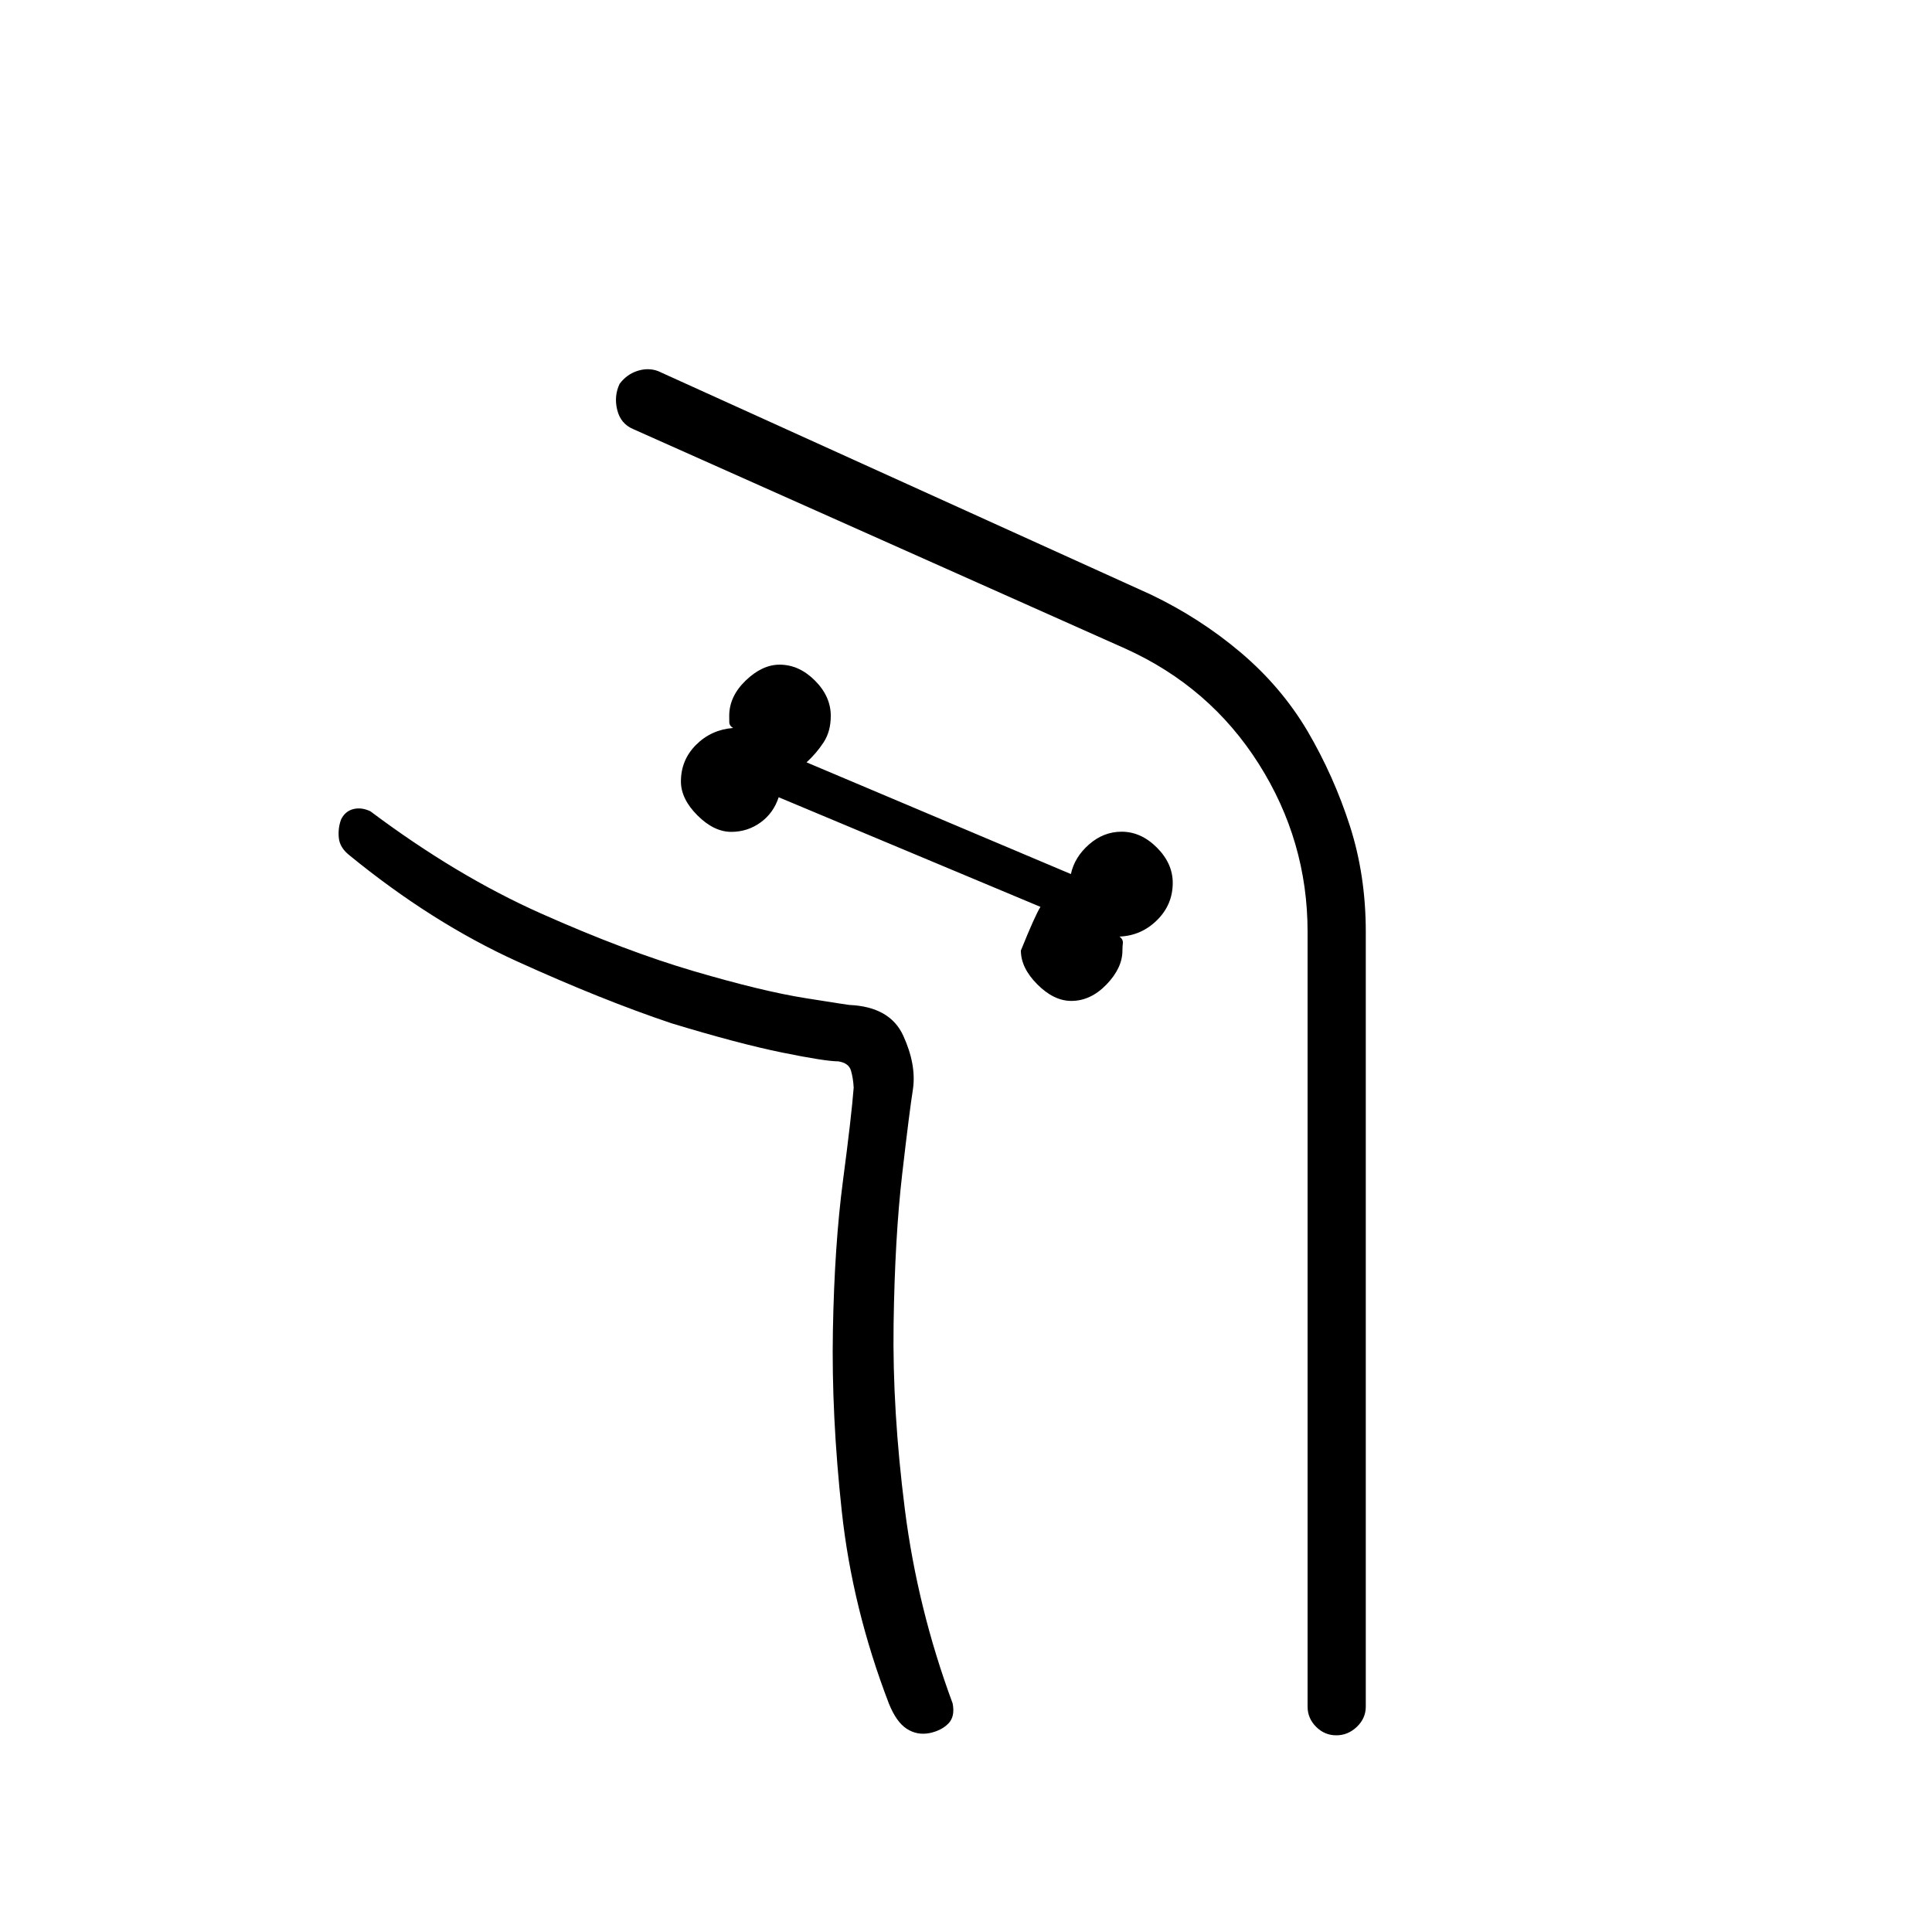 <svg xmlns="http://www.w3.org/2000/svg" height="20" viewBox="0 -960 960 960" width="20"><path d="M532.31-462.65q9.65 0 17.54-8.2 7.88-8.19 7.88-16.84 0-1.81.21-3.64.21-1.82-1.63-3.29 10.84-.46 18.63-8.17 7.79-7.71 7.79-18.52 0-9.65-7.88-17.54-7.89-7.88-17.54-7.88-8.93 0-16.14 6.29-7.21 6.29-9.05 14.75l-131.35-55.5q4.81-4.39 8.42-9.85 3.62-5.46 3.62-13.27 0-9.65-7.89-17.54-7.88-7.88-17.54-7.88-8.65 0-16.84 7.88-8.19 7.89-8.19 17.54 0 1.31.03 3.14.04 1.82 1.89 2.9-10.85.85-18.39 8.37-7.53 7.52-7.53 18.21 0 8.65 8.19 16.84 8.19 8.2 16.84 8.2 8.04 0 14.49-4.64 6.44-4.63 9.05-12.56L517-509.38q-2.65 4.15-9.73 21.69 0 8.65 8.19 16.84 8.19 8.2 16.85 8.2ZM416.5-432.62q-6.54-.03-27.96-4.4-21.42-4.36-54.77-14.48Q299.42-463 257-482.27q-42.42-19.27-83.5-52.85-4.69-3.76-5.15-8.59-.47-4.83 1.15-9.14 2-4.07 6.04-5.11t8.5 1.08q42.84 32.11 84.83 50.8 41.98 18.7 76 28.68 34.01 9.98 55.32 13.36 21.31 3.39 21.81 3.39 20.23.88 26.81 15.25 6.57 14.36 4.84 26.52-1.73 10.84-5.36 42.3-3.64 31.46-4.27 74.45-.64 42.98 5.6 92.13 6.23 49.15 23.73 96.38 1.3 6.58-2.14 10.06-3.44 3.48-9.25 4.71-6.19 1.23-11.38-2.11-5.2-3.35-8.89-12.54-18.19-47.38-23.4-95.44-5.21-48.06-4.42-90.19.78-42.14 5.01-74.29 4.24-32.16 5.31-46.12-.23-4.61-1.34-8.46-1.12-3.85-6.35-4.62Zm233.19-164.11q13.04 22.27 21 46.94 7.96 24.67 7.96 52.79v385q0 5.81-4.42 10.04-4.42 4.23-10.23 4.23-5.81 0-10.04-4.23-4.23-4.23-4.23-10.04v-385q0-45.12-24.25-83.42-24.25-38.31-66.36-57.31L314.58-746.81q-6.2-2.65-7.89-9.52-1.69-6.86 1.19-12.94 3.54-4.73 8.89-6.44 5.35-1.71 10.19.09l244.77 111q24.5 11.7 44.71 28.79 20.21 17.1 33.25 39.1ZM478.04-97.85q-19.42-49.07-26.73-100.59-7.31-51.52-7.23-96.62.07-45.09 3.9-78.42t5.67-45.4q1.73-12.16-4.84-26.52-6.58-14.37-26.81-15.25-.5 0-22.75-3.5t-57.96-13.75q-35.71-10.25-80.19-30.25t-86.91-54.89q42.43 34.89 86.91 54.89t80.19 30.25q35.71 10.25 57.96 13.75t22.75 3.5q20.23.88 26.81 15.25 6.57 14.36 4.84 26.52-1.84 12.07-5.67 45.4t-3.9 78.42q-.08 45.1 7.23 96.62 7.31 51.52 26.73 100.59Z"/></svg>